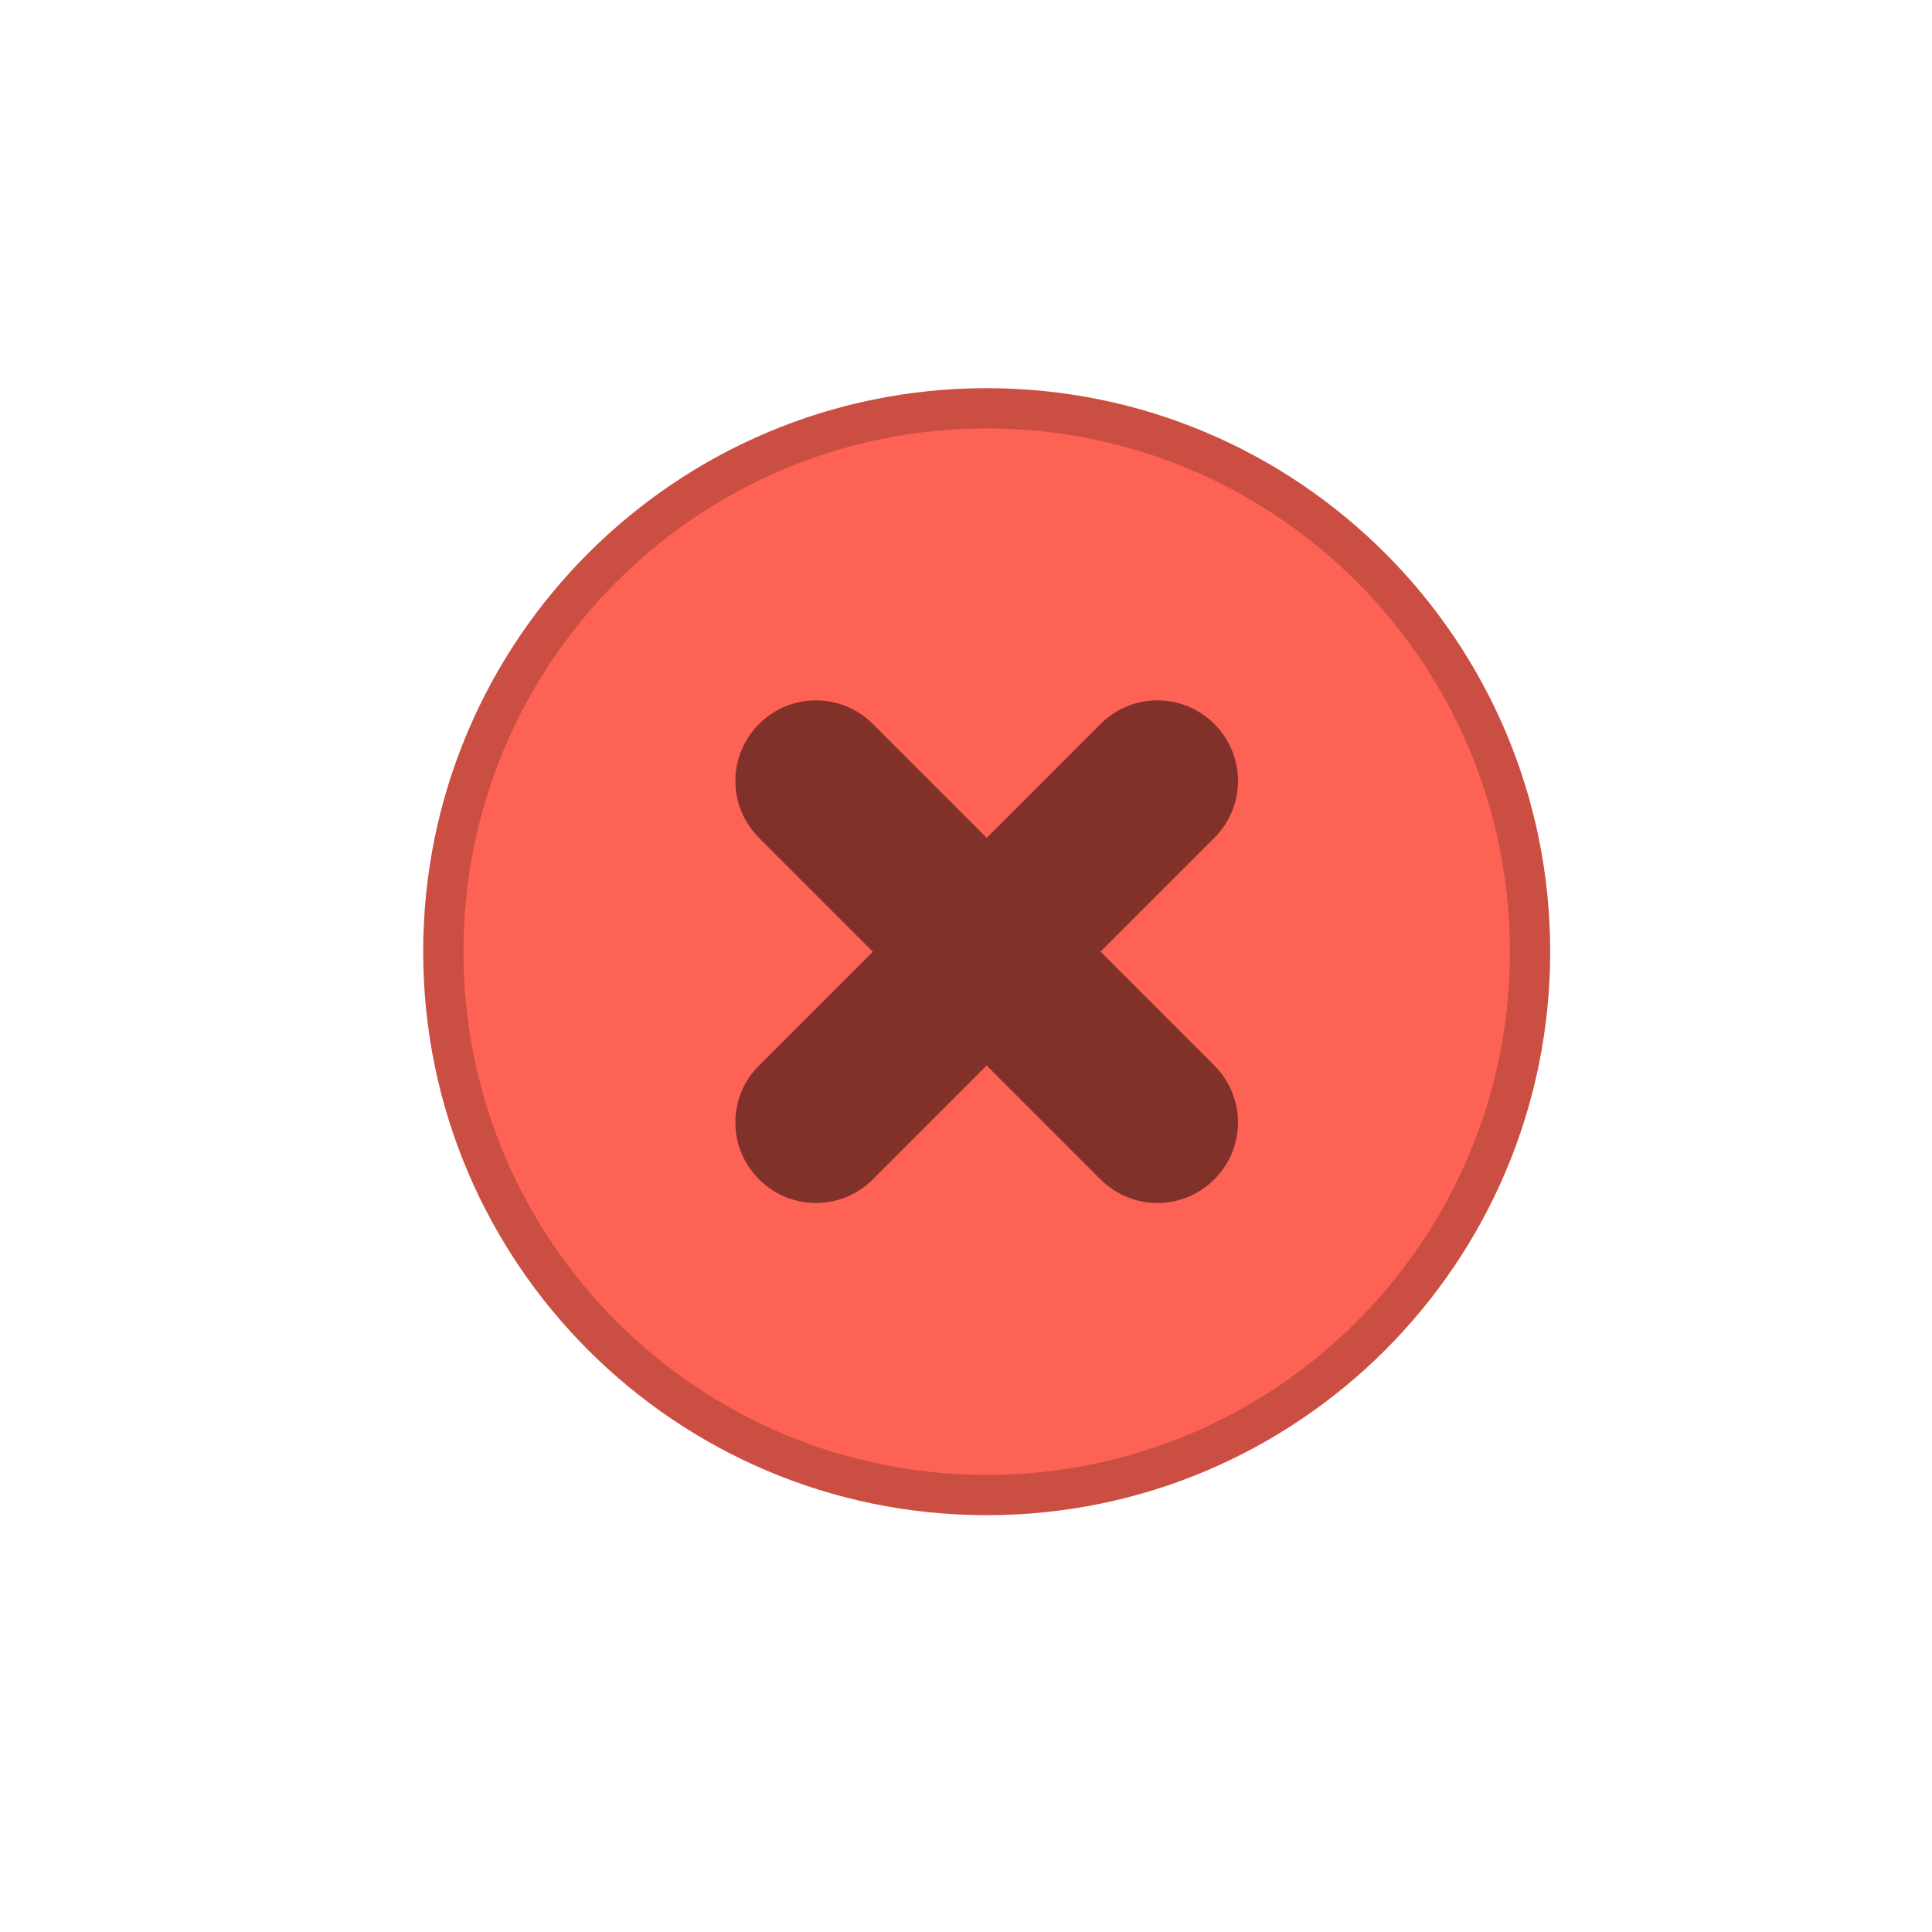 <svg xmlns="http://www.w3.org/2000/svg" xmlns:svg="http://www.w3.org/2000/svg" id="svg4428" width="24" height="24" version="1.1"><g id="layer1" transform="translate(0,-1098.52)"><g style="display:inline" id="active-center" transform="translate(-288.743,1318.98)"><rect style="opacity:0;fill:#000;fill-opacity:1;stroke:none;stroke-width:.474;stroke-linejoin:miter;stroke-miterlimit:4;stroke-dasharray:none;stroke-opacity:1;paint-order:markers stroke fill" id="rect1569-36" width="16" height="16" x="293" y="-242.638" ry="0"/><g id="titlebutton-close-1-7" transform="translate(294,-241.638)" style="enable-background:new"><g id="g6-53" transform="translate(-5,-1033.362)"><path style="fill:#cb4e43;fill-opacity:1;fill-rule:evenodd;stroke:none" id="path2-56" d="m 12,1047.362 c 3.866,0 7,-3.134 7,-7 0,-3.866 -3.134,-7 -7,-7 -3.866,0 -7,3.134 -7,7 0,3.866 3.134,7 7,7"/><path style="fill:#fe6254;fill-opacity:1;fill-rule:evenodd;stroke:none" id="path4" d="m 12,1046.862 c 3.59,0 6.5,-2.91 6.5,-6.5 0,-3.59 -2.91,-6.5 -6.5,-6.5 -3.59,0 -6.5,2.91 -6.5,6.5 0,3.59 2.91,6.5 6.5,6.5"/></g></g></g><g style="display:inline" id="inactive-center" transform="translate(-288.743,1318.98)"><rect id="rect1561-02" width="16" height="16" x="293" y="-268.638" ry="0" style="opacity:0;fill:#000;fill-opacity:1;stroke:none;stroke-width:.474;stroke-linejoin:miter;stroke-miterlimit:4;stroke-dasharray:none;stroke-opacity:1;paint-order:markers stroke fill"/><g id="titlebutton-close-backdrop-1-3" transform="translate(294,-267.638)" style="enable-background:new"><g id="g6-97-7" transform="translate(-5,-1033.362)"><path style="fill:#bababa;fill-opacity:1;fill-rule:evenodd;stroke:none" id="path2-361-5" d="m 12,1047.362 c 3.866,0 7,-3.134 7,-7 0,-3.866 -3.134,-7 -7,-7 -3.866,0 -7,3.134 -7,7 0,3.866 3.134,7 7,7"/><path style="opacity:1;fill:#cecece;fill-opacity:1;fill-rule:evenodd;stroke:none" id="path4-2" d="m 12,1046.862 c 3.59,0 6.5,-2.91 6.5,-6.5 0,-3.59 -2.91,-6.5 -6.5,-6.5 -3.59,0 -6.5,2.91 -6.5,6.5 0,3.59 2.91,6.5 6.5,6.5"/></g></g></g><g style="display:inline" id="pressed-center" transform="translate(-288.743,1318.98)"><rect style="opacity:0;fill:#000;fill-opacity:1;stroke:none;stroke-width:.474;stroke-linejoin:miter;stroke-miterlimit:4;stroke-dasharray:none;stroke-opacity:1;paint-order:markers stroke fill" id="rect1586-93" width="16" height="16" x="293" y="-190.638" ry="0"/><g id="titlebutton-close-active-1-1" transform="translate(294,-189.638)" style="enable-background:new"><g id="g6-3-9" transform="translate(-5,-1033.362)"><path style="fill:#cb4e43;fill-opacity:1;fill-rule:evenodd;stroke:none" id="path2-6-4" d="m 12,1047.362 c 3.866,0 7,-3.134 7,-7 0,-3.866 -3.134,-7 -7,-7 -3.866,0 -7,3.134 -7,7 0,3.866 3.134,7 7,7"/><path style="opacity:.5;fill:#000;fill-opacity:1;stroke:none;stroke-width:2;stroke-linecap:round;stroke-linejoin:round;stroke-miterlimit:4;stroke-dasharray:none;stroke-opacity:1;enable-background:new" id="path4-7-7" d="m 9.172,1037.534 c -0.392,0.392 -0.392,1.022 0,1.414 l 1.414,1.414 -1.414,1.414 c -0.392,0.392 -0.392,1.022 0,1.414 0.392,0.392 1.022,0.392 1.414,0 L 12,1041.776 l 1.414,1.414 c 0.392,0.392 1.022,0.392 1.414,0 0.392,-0.392 0.392,-1.022 0,-1.414 l -1.414,-1.414 1.414,-1.414 c 0.392,-0.392 0.392,-1.022 0,-1.414 -0.392,-0.392 -1.022,-0.392 -1.414,0 L 12,1038.948 l -1.414,-1.414 c -0.392,-0.392 -1.022,-0.392 -1.414,0 z"/></g></g></g><g style="display:inline" id="hover-center" transform="translate(-288.743,1318.98)"><rect id="rect1577-8" width="16" height="16" x="293" y="-216.638" ry="0" style="opacity:0;fill:#000;fill-opacity:1;stroke:none;stroke-width:.474;stroke-linejoin:miter;stroke-miterlimit:4;stroke-dasharray:none;stroke-opacity:1;paint-order:markers stroke fill"/><g id="titlebutton-close-hover-1-4" transform="translate(294,-215.638)" style="enable-background:new"><g id="g8-5" transform="translate(-5,-1033.362)"><path style="fill:#cb4e43;fill-opacity:1;fill-rule:evenodd;stroke:none" id="path2-62-0" d="m 12,1047.362 c 3.866,0 7,-3.134 7,-7 0,-3.866 -3.134,-7 -7,-7 -3.866,0 -7,3.134 -7,7 0,3.866 3.134,7 7,7"/><path style="fill:#fe6254;fill-opacity:1;fill-rule:evenodd;stroke:none" id="path4-9" d="m 12,1046.862 c 3.59,0 6.5,-2.91 6.5,-6.5 0,-3.59 -2.91,-6.5 -6.5,-6.5 -3.59,0 -6.5,2.91 -6.5,6.5 0,3.59 2.91,6.5 6.5,6.5"/><path style="opacity:.5;fill:#000;fill-opacity:1;stroke:none;stroke-width:2;stroke-linecap:round;stroke-linejoin:round;stroke-miterlimit:4;stroke-dasharray:none;stroke-opacity:1;enable-background:new" id="path6-36" d="m 9.172,1037.534 c -0.392,0.392 -0.392,1.022 0,1.414 l 1.414,1.414 -1.414,1.414 c -0.392,0.392 -0.392,1.022 0,1.414 0.392,0.392 1.022,0.392 1.414,0 L 12,1041.776 l 1.414,1.414 c 0.392,0.392 1.022,0.392 1.414,0 0.392,-0.392 0.392,-1.022 0,-1.414 l -1.414,-1.414 1.414,-1.414 c 0.392,-0.392 0.392,-1.022 0,-1.414 -0.392,-0.392 -1.022,-0.392 -1.414,0 L 12,1038.948 l -1.414,-1.414 c -0.392,-0.392 -1.022,-0.392 -1.414,0 z"/></g></g></g><g id="deactivated-center" transform="translate(-260.915,1318.98)" style="display:inline"><rect style="opacity:0;fill:#000;fill-opacity:1;stroke:none;stroke-width:.474;stroke-linejoin:miter;stroke-miterlimit:4;stroke-dasharray:none;stroke-opacity:1;paint-order:markers stroke fill" id="rect918" width="16" height="16" x="293" y="-268.638" ry="0"/><g style="enable-background:new" id="g926" transform="translate(294,-267.638)"><g id="g924" transform="translate(-5,-1033.362)"><path id="path920" d="m 12,1047.362 c 3.866,0 7,-3.134 7,-7 0,-3.866 -3.134,-7 -7,-7 -3.866,0 -7,3.134 -7,7 0,3.866 3.134,7 7,7" style="fill:#bababa;fill-opacity:1;fill-rule:evenodd;stroke:none"/><path id="path922" d="m 12,1046.862 c 3.59,0 6.5,-2.91 6.5,-6.5 0,-3.59 -2.91,-6.5 -6.5,-6.5 -3.59,0 -6.5,2.91 -6.5,6.5 0,3.59 2.91,6.5 6.5,6.5" style="opacity:1;fill:#cecece;fill-opacity:1;fill-rule:evenodd;stroke:none"/></g></g></g></g></svg>